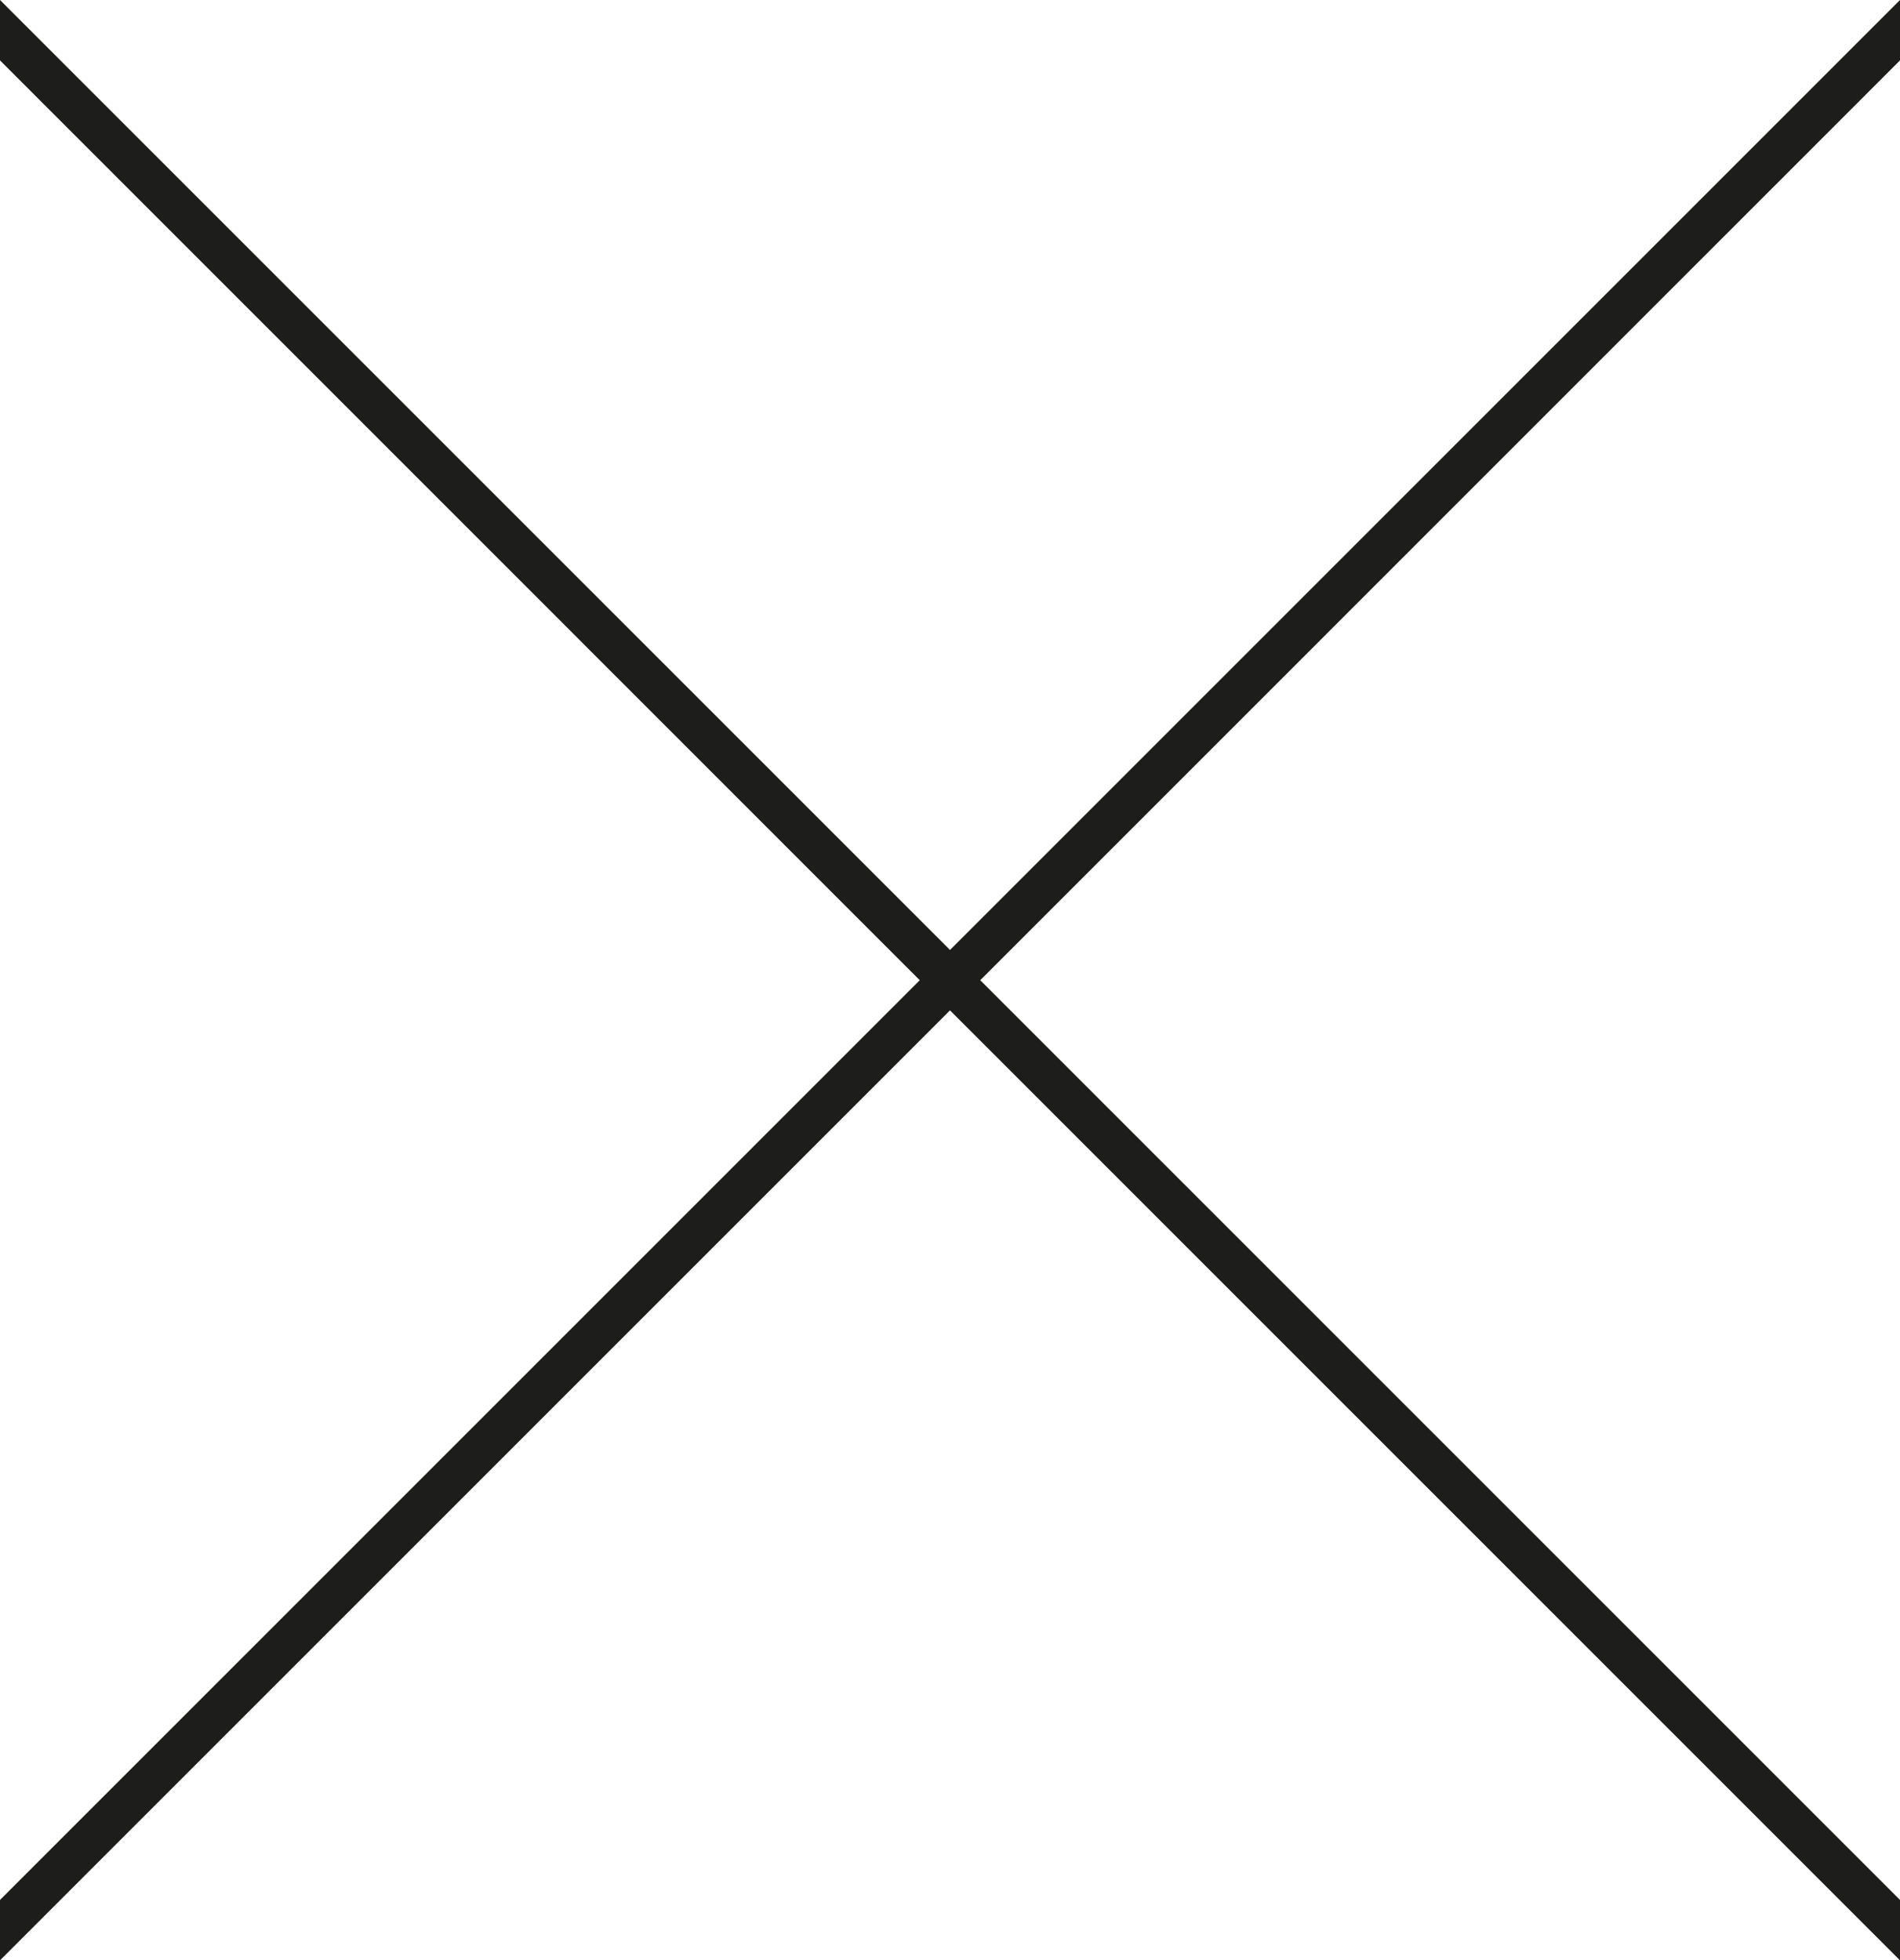 <svg xmlns="http://www.w3.org/2000/svg" viewBox="0 0 222.42 229.49"><defs><style>.cls-1{fill:#1d1d1b;}</style></defs><title>Element 2</title><g id="Ebene_2" data-name="Ebene 2"><g id="Ebene_1-2" data-name="Ebene 1"><polygon class="cls-1" points="222.42 0 111.21 111.21 0 0 0 7.07 107.67 114.75 0 222.42 0 229.49 111.21 118.28 222.42 229.49 222.42 222.42 114.75 114.75 222.42 7.07 222.42 0"/></g></g></svg>
